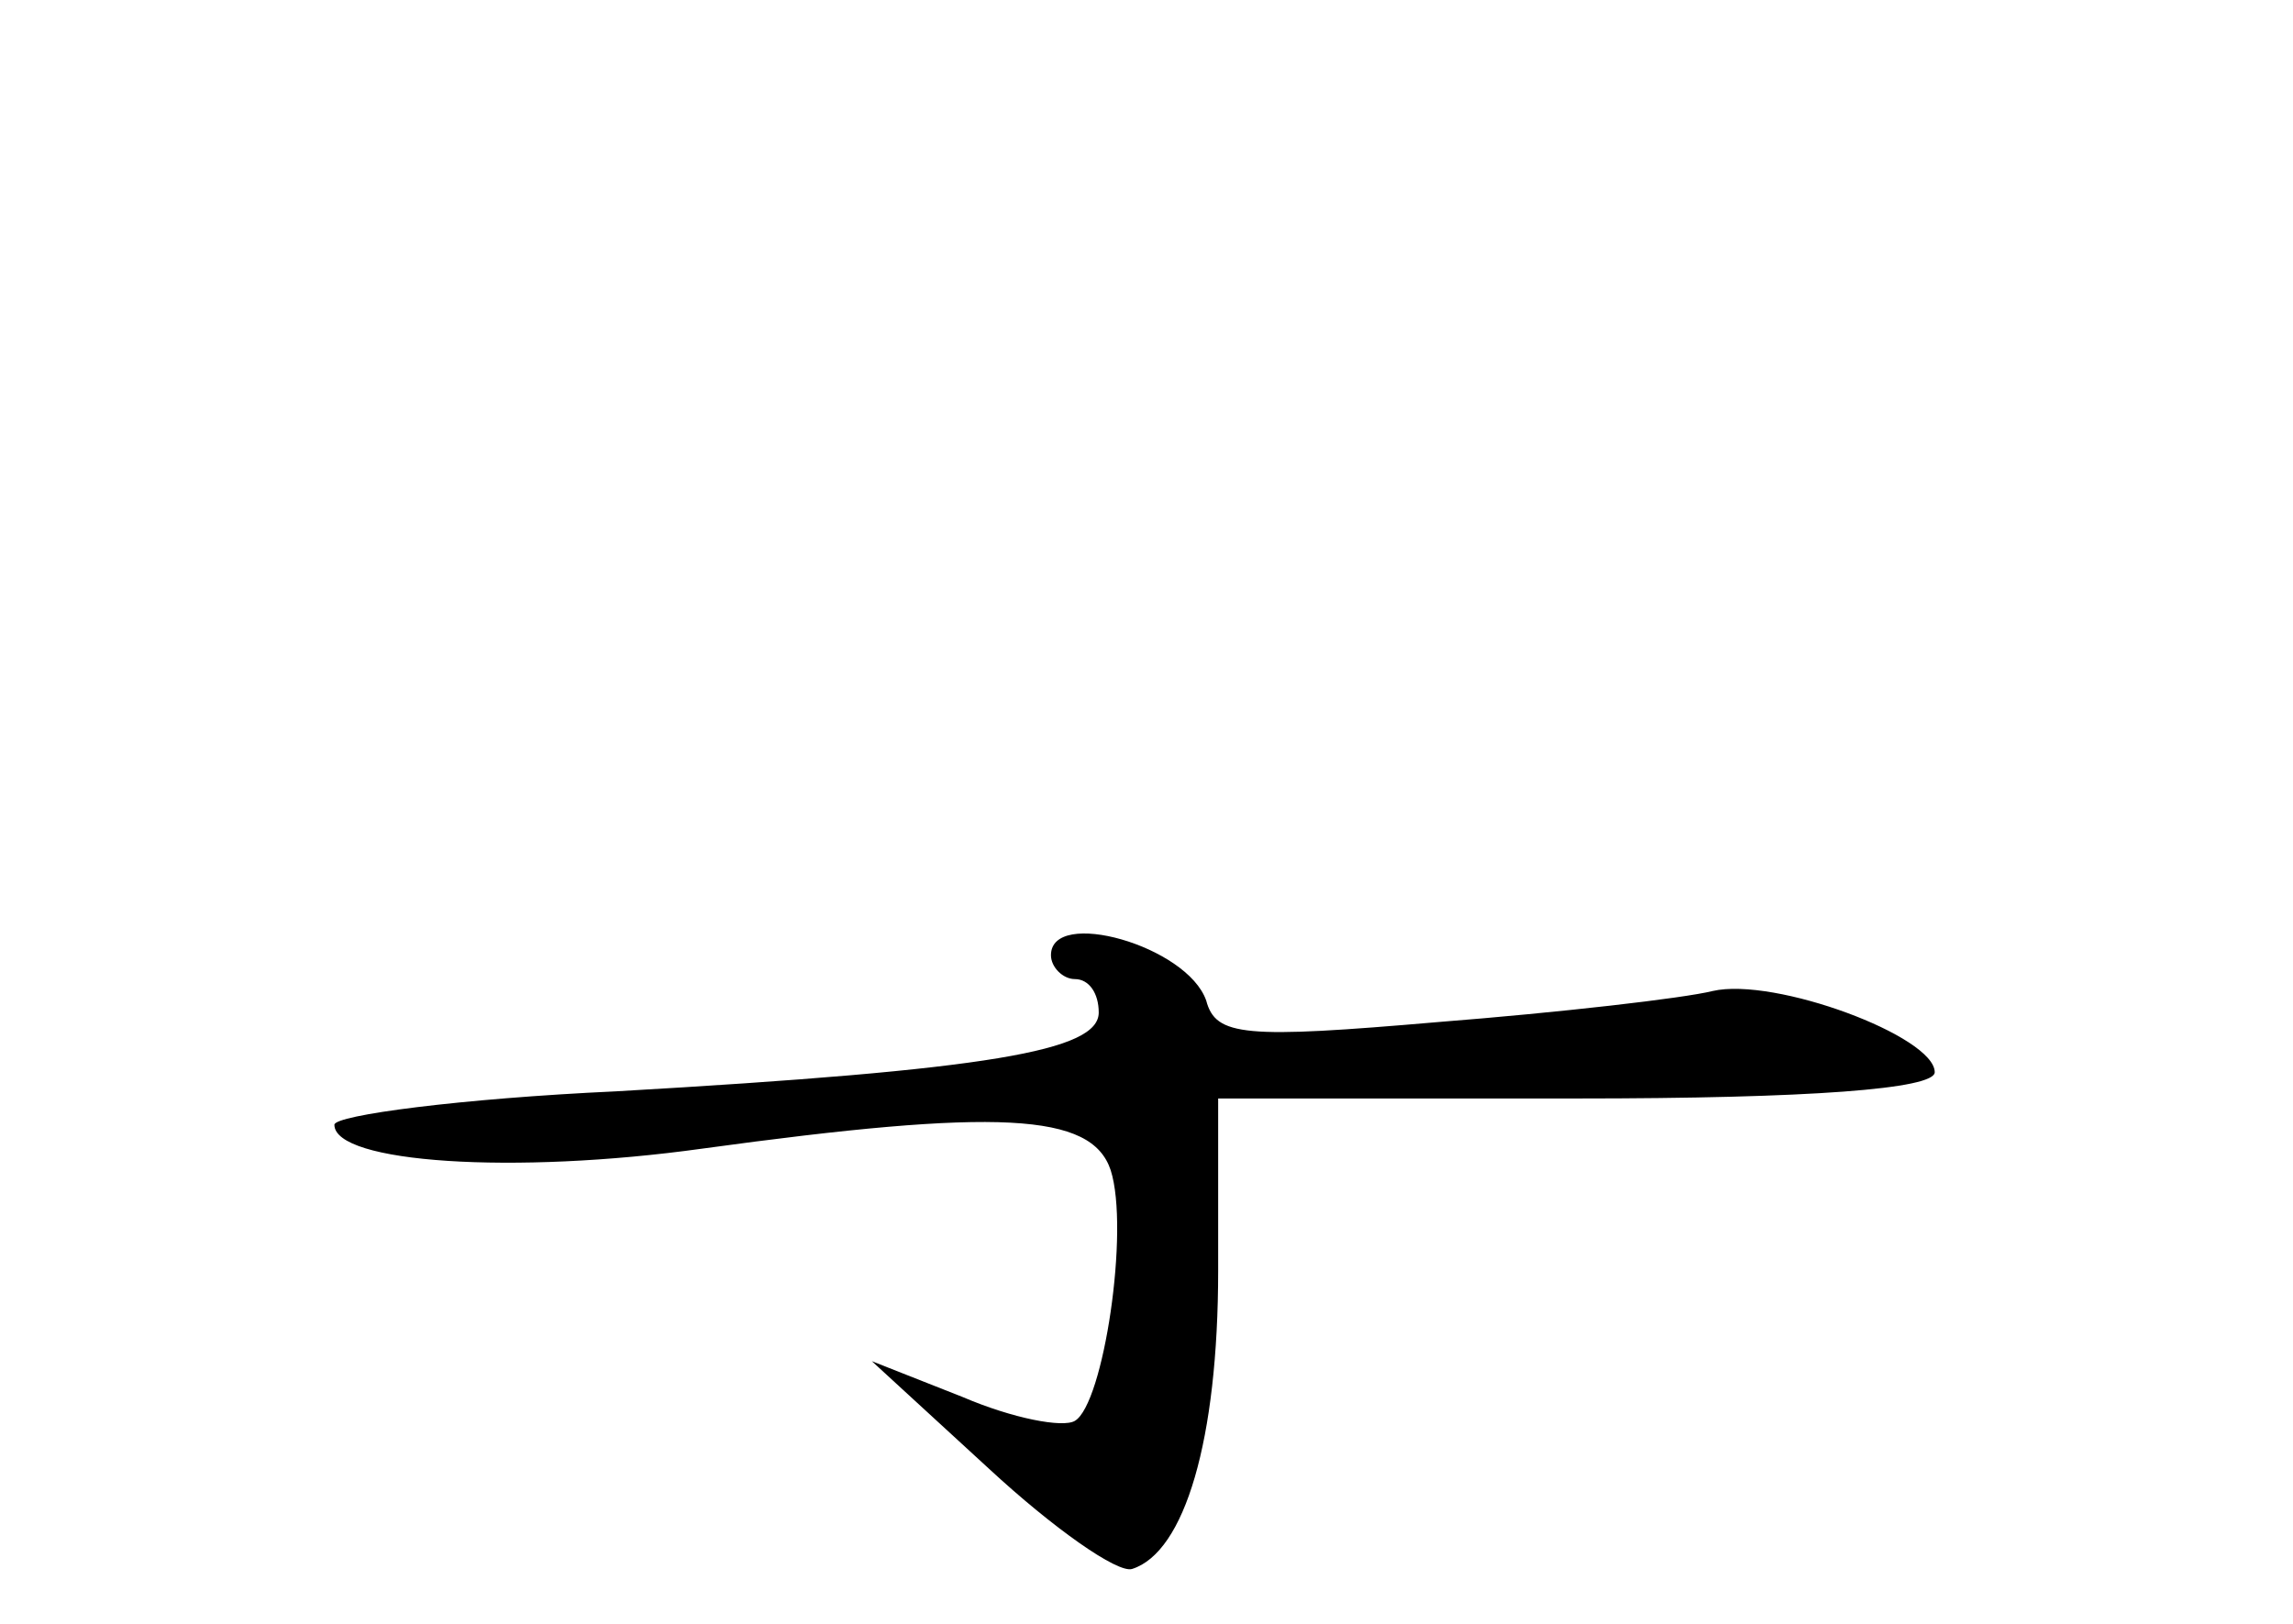<?xml version="1.0" standalone="no"?>
<!DOCTYPE svg PUBLIC "-//W3C//DTD SVG 20010904//EN"
 "http://www.w3.org/TR/2001/REC-SVG-20010904/DTD/svg10.dtd">
<svg version="1.0" xmlns="http://www.w3.org/2000/svg"
 width="96pt" height="68pt" viewBox="0 0 96 68"
 preserveAspectRatio="xMidYMid meet">
<g transform="translate(0,68) scale(0.1,-0.1)"
fill="#000000" stroke="none">
<path d="M440 280 c0 -5 5 -10 10 -10 6 0 10 -6 10 -14 0 -16 -45 -24 -202
-33 -65 -3 -118 -10 -118 -14 0 -16 75 -21 154 -10 124 17 163 15 171 -9 8
-25 -3 -98 -15 -105 -5 -3 -26 1 -47 10 l-38 15 49 -45 c27 -25 54 -44 60 -42
22 7 36 54 36 125 l0 72 150 0 c98 0 150 4 150 11 0 15 -67 40 -93 34 -12 -3
-64 -9 -115 -13 -81 -7 -93 -6 -97 9 -8 23 -65 39 -65 19z"/>
</g>
</svg>
